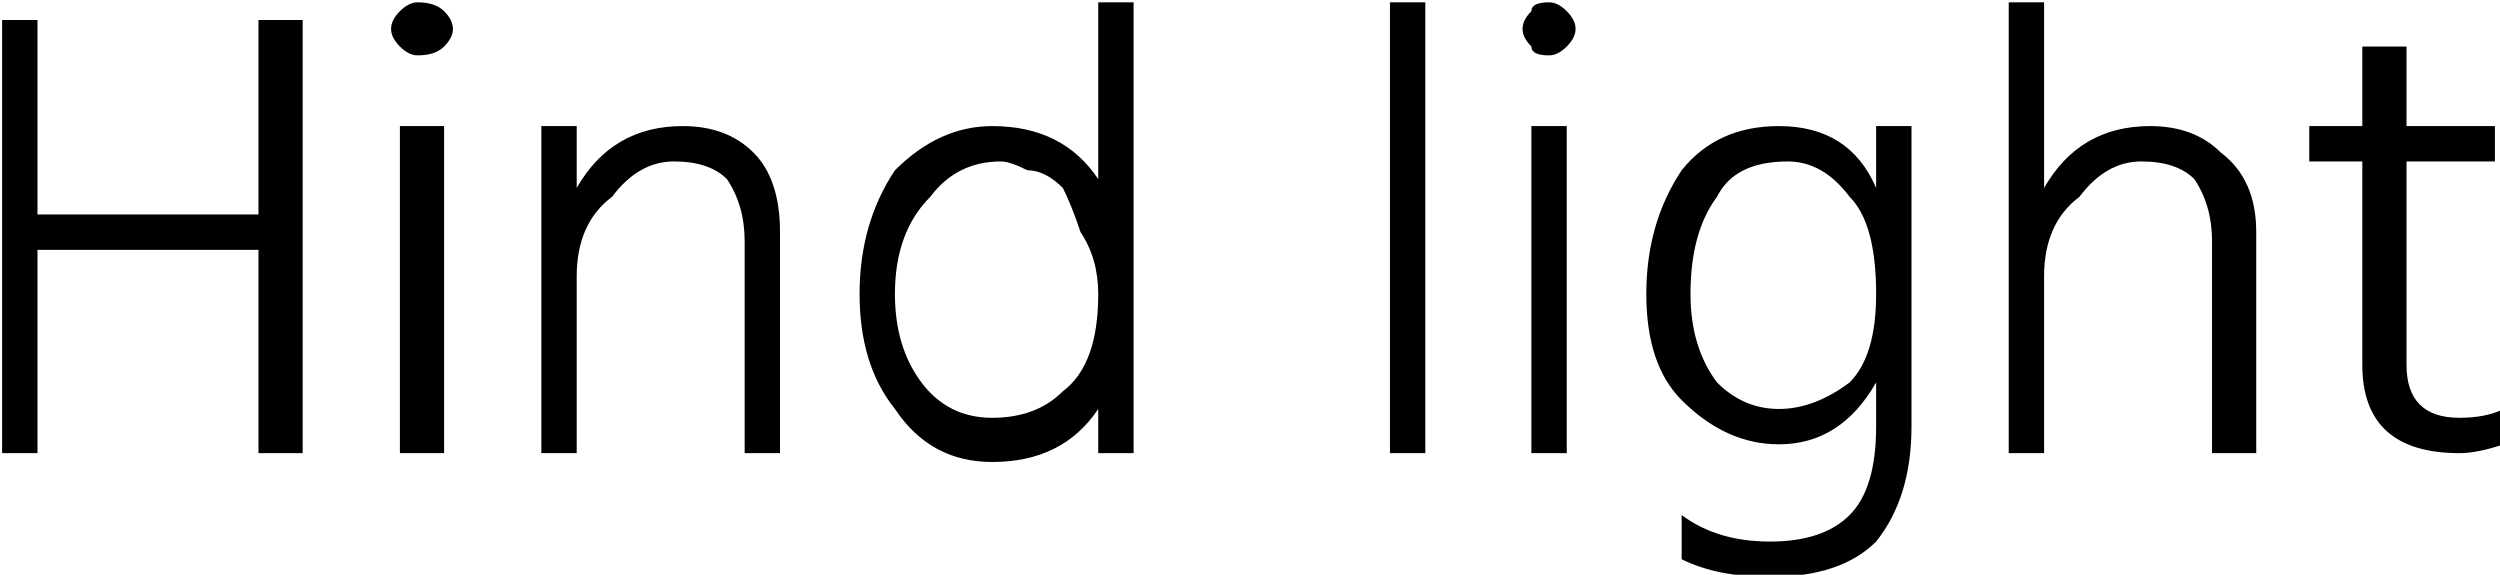 <svg xmlns="http://www.w3.org/2000/svg" viewBox="5.76 48.736 282.816 65.016"><path d="M35 73L35 51L40 51L40 100L35 100L35 77L10 77L10 100L6 100L6 51L10 51L10 73L35 73ZM56 100L51 100L51 63L56 63L56 100ZM51 54Q50 53 50 52Q50 51 51 50Q52 49 53 49Q55 49 56 50Q57 51 57 52Q57 53 56 54Q55 55 53 55Q52 55 51 54ZM67 63L71 63L71 70Q75 63 83 63L83 63Q88 63 91 66Q94 69 94 75L94 75L94 100L90 100L90 76Q90 72 88 69Q86 67 82 67L82 67Q78 67 75 71Q71 74 71 80L71 80L71 100L67 100L67 63ZM110 92Q113 96 118 96Q123 96 126 93Q130 90 130 82L130 82Q130 78 128 75Q127 72 126 70Q124 68 122 68Q120 67 119 67L119 67Q114 67 111 71Q107 75 107 82L107 82Q107 88 110 92ZM130 69L130 49L134 49L134 100L130 100L130 95Q126 101 118 101L118 101Q111 101 107 95Q103 90 103 82L103 82Q103 74 107 68Q112 63 118 63L118 63Q126 63 130 69L130 69ZM167 100L163 100L163 49L167 49L167 100ZM183 100L179 100L179 63L183 63L183 100ZM179 54Q178 53 178 52Q178 51 179 50Q179 49 181 49Q182 49 183 50Q184 51 184 52Q184 53 183 54Q182 55 181 55Q179 55 179 54ZM207 95L207 95Q211 95 215 92Q218 89 218 82L218 82Q218 74 215 71Q212 67 208 67L208 67Q202 67 200 71Q197 75 197 82L197 82Q197 88 200 92Q203 95 207 95ZM218 70L218 63L222 63L222 97Q222 105 218 110Q214 114 206 114L206 114Q200 114 196 112L196 112L196 107Q200 110 206 110L206 110Q212 110 215 107Q218 104 218 97L218 97L218 92Q214 99 207 99L207 99Q201 99 196 94Q192 90 192 82L192 82Q192 74 196 68Q200 63 207 63L207 63Q215 63 218 70L218 70ZM233 49L237 49L237 70Q241 63 249 63L249 63Q254 63 257 66Q261 69 261 75L261 75L261 100L256 100L256 76Q256 72 254 69Q252 67 248 67L248 67Q244 67 241 71Q237 74 237 80L237 80L237 100L233 100L233 49ZM288 67L278 67L278 90Q278 96 284 96L284 96Q287 96 289 95L289 95L289 99Q286 100 284 100L284 100Q273 100 273 90L273 90L273 67L267 67L267 63L273 63L273 54L278 54L278 63L288 63L288 67Z"/></svg>